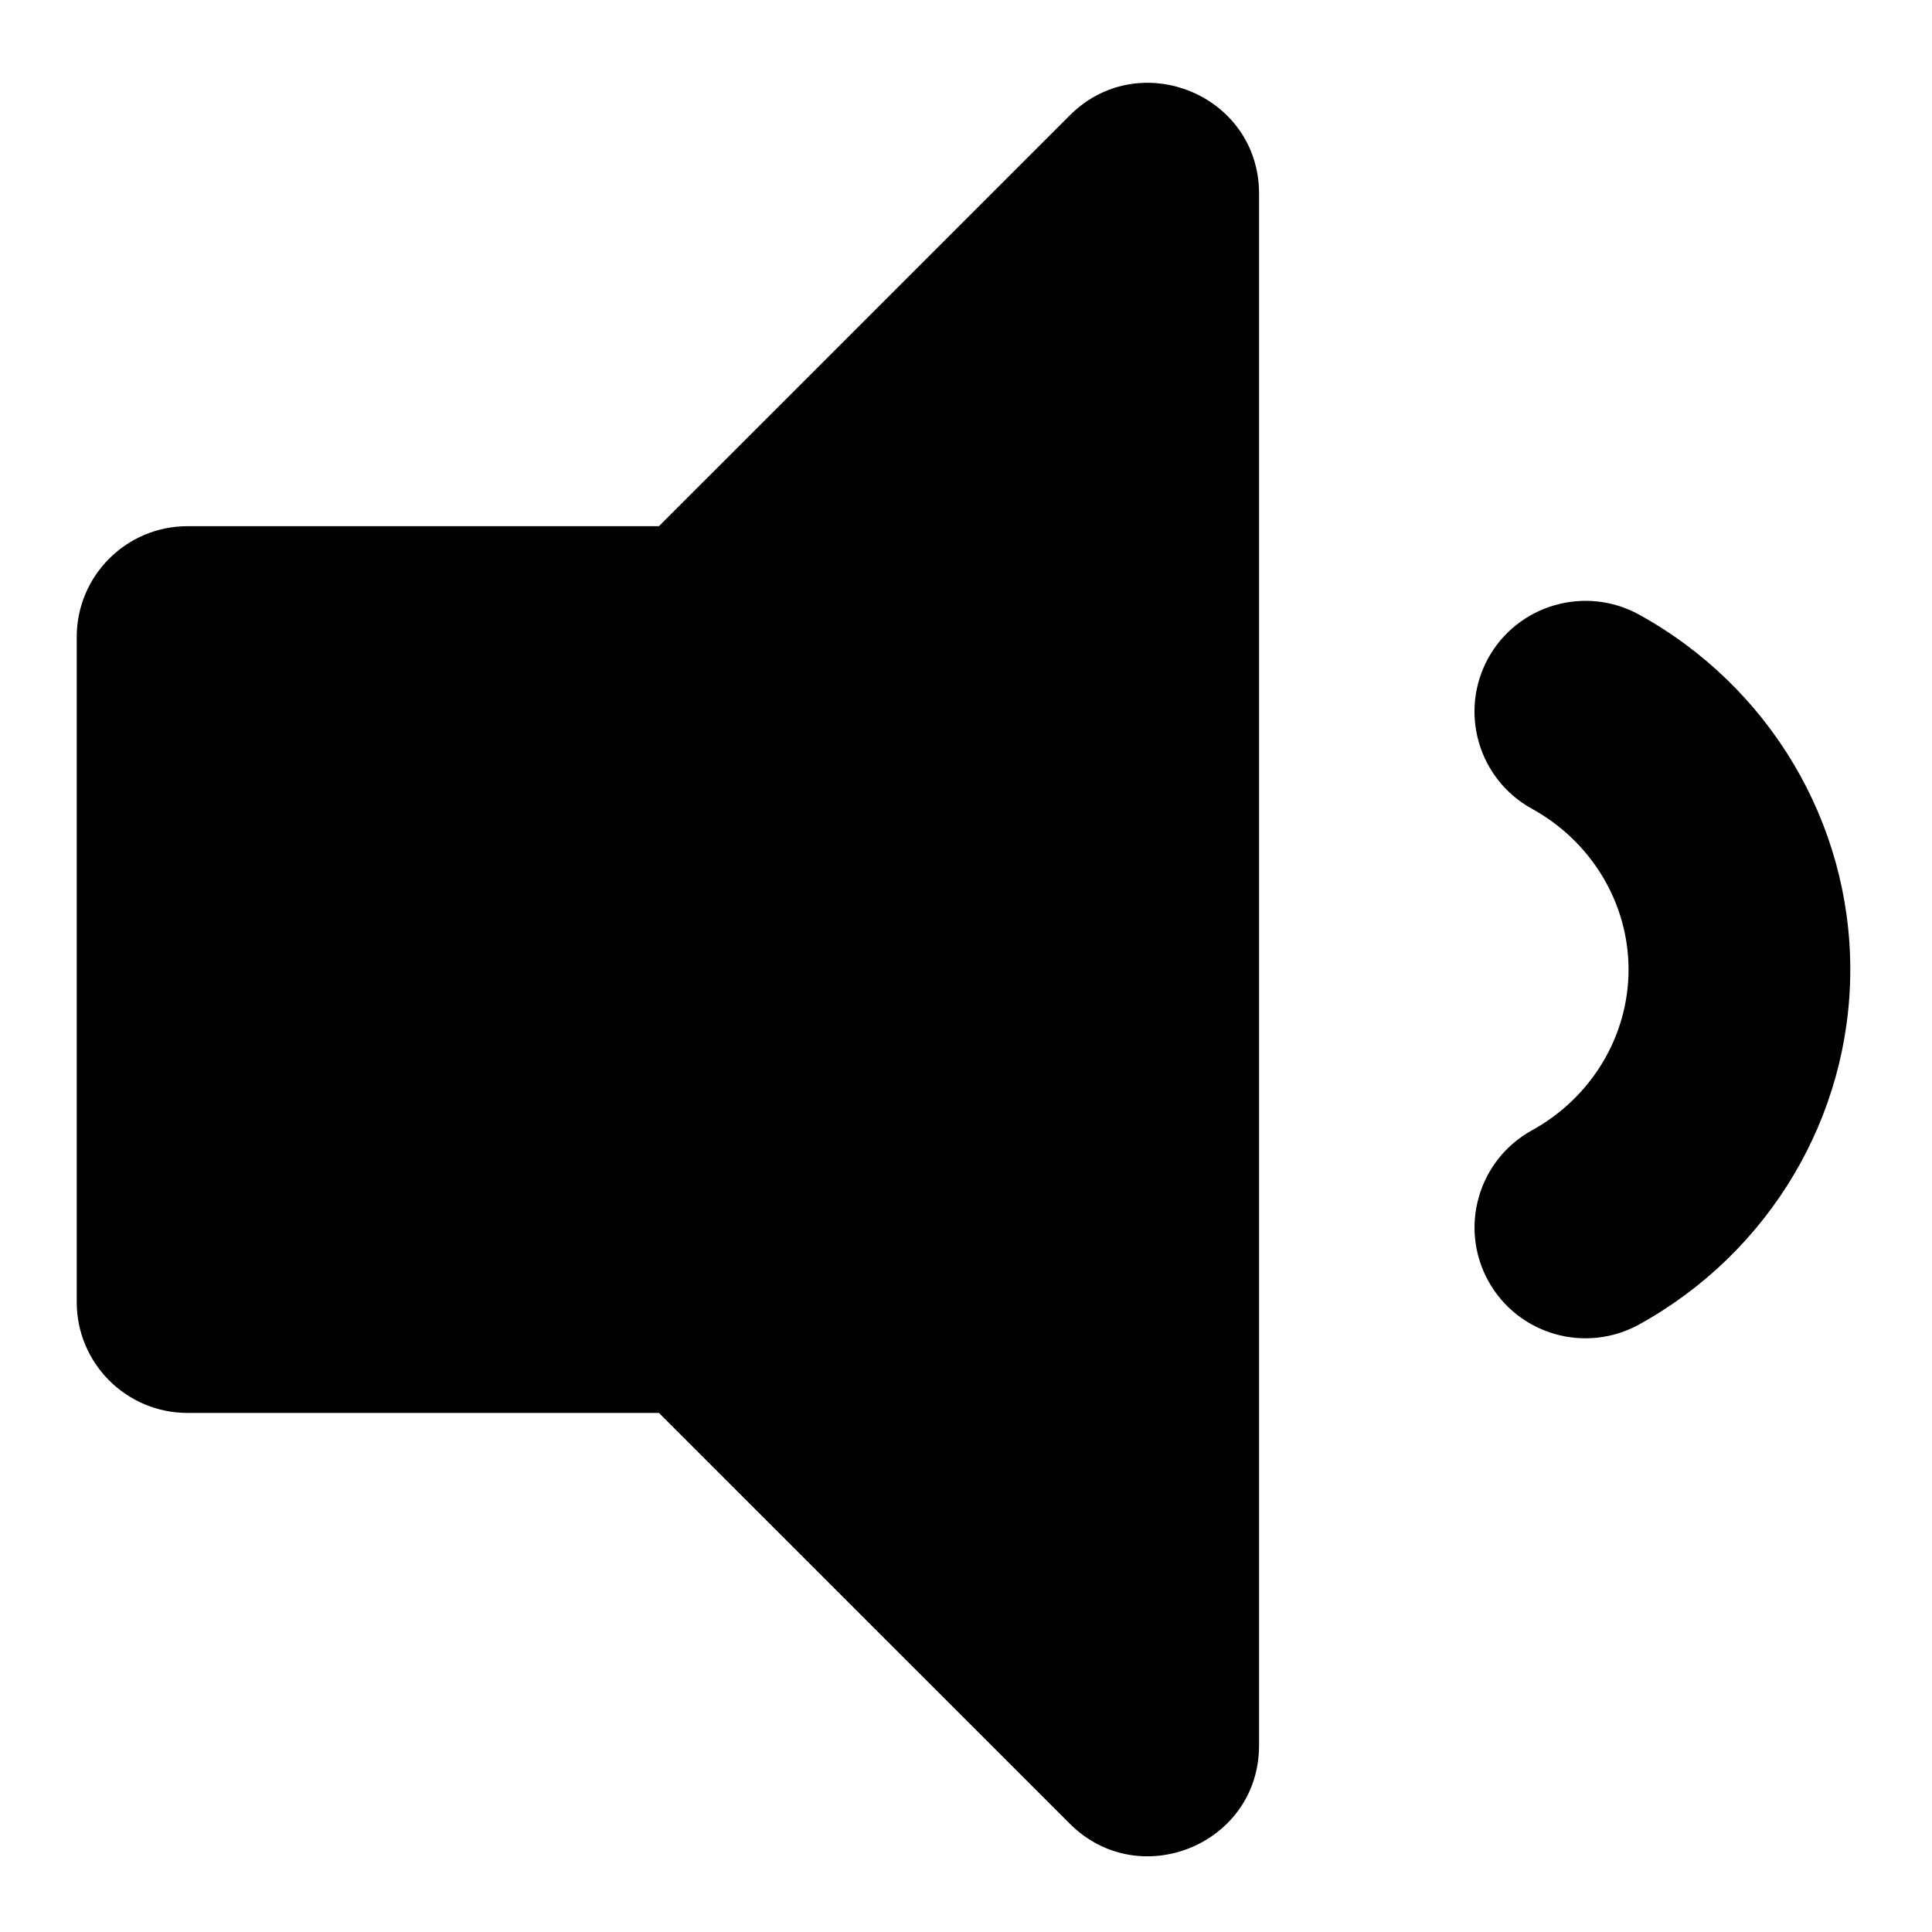 <?xml version="1.0" encoding="utf-8"?>
<!-- Generator: Adobe Illustrator 15.1.0, SVG Export Plug-In . SVG Version: 6.00 Build 0)  -->
<!DOCTYPE svg PUBLIC "-//W3C//DTD SVG 1.1//EN" "http://www.w3.org/Graphics/SVG/1.1/DTD/svg11.dtd">
<svg version="1.1" id="Слой_1" xmlns:serif="http://www.serif.com/"
	 xmlns="http://www.w3.org/2000/svg" xmlns:xlink="http://www.w3.org/1999/xlink" x="0px" y="0px" width="100%" height="100%"
	 viewBox="0 0 512 512" style="enable-background:new 0 0 512 512;" xml:space="preserve">
<path d="M283.521,30.56L174.625,139.442H49.708c-16.229,0-29.375,13.146-29.375,29.375v176.25c0,16.218,13.146,29.375,29.375,29.375
	h124.917l108.895,108.871c18.397,18.396,50.146,5.471,50.146-20.771V51.342C333.667,25.063,301.893,12.2,283.521,30.56z
	 M434.313,162.845c-14.173-7.748-32.057-2.644-39.915,11.566c-7.819,14.21-2.644,32.068,11.568,39.914
	c15.802,8.69,25.617,25.018,25.617,42.618c0,17.601-9.815,33.929-25.605,42.606c-14.212,7.846-19.387,25.703-11.567,39.913
	c7.869,14.271,25.765,19.338,39.915,11.566c34.55-19.032,56.02-55.078,56.02-94.098C490.346,217.91,468.876,181.877,434.313,162.845
	z"/>
</svg>
